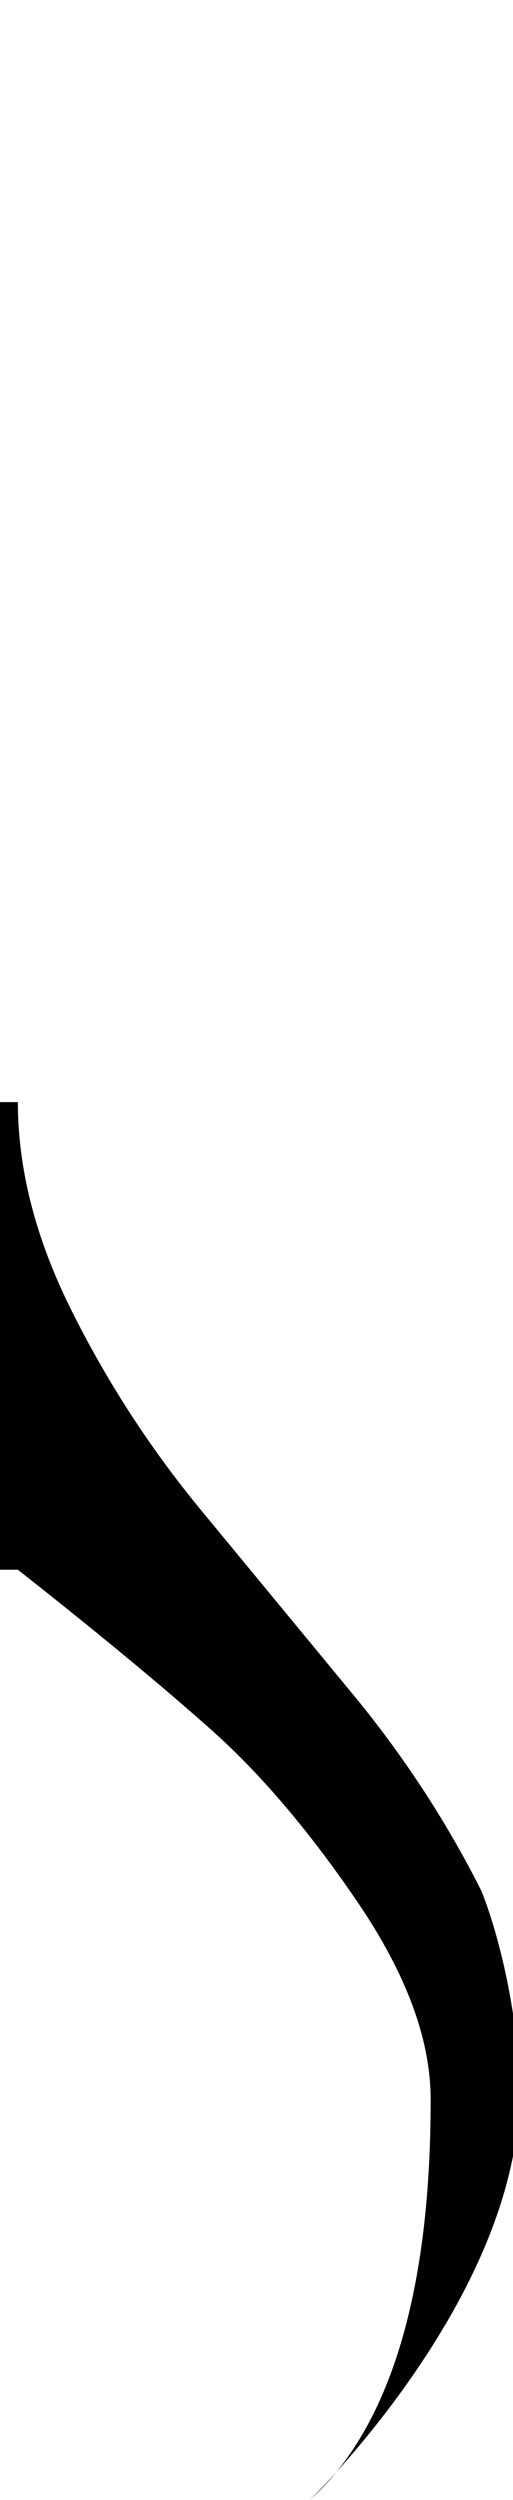 <?xml version="1.0" encoding="utf-8"?>
<!-- Generator: Adobe Illustrator 17.0.0, SVG Export Plug-In . SVG Version: 6.00 Build 0)  -->
<!DOCTYPE svg PUBLIC "-//W3C//DTD SVG 1.1//EN" "http://www.w3.org/Graphics/SVG/1.1/DTD/svg11.dtd">
<svg version="1.1" id="Layer_1" xmlns="http://www.w3.org/2000/svg" xmlns:xlink="http://www.w3.org/1999/xlink" x="0px" y="0px"
	 width="9.879px" height="48.117px" viewBox="0 -8.133 9.879 48.117" enable-background="new 0 -8.133 9.879 48.117"
	 xml:space="preserve">
<g id="g32" transform="matrix(1,0,0,1,146.26,25.271)">
	<path id="path34" vector-effect="non-scaling-stroke" fill="#010101" d="M-146.583-3.191h0.666
		c1.519,1.195,2.758,2.221,3.719,3.076s1.906,1.969,2.836,3.34s1.395,2.631,1.395,3.779c0,2.226-0.264,5.846-2.323,7.709
		c0,0,3.9-3.786,4.028-7.648c0.044-1.312-0.312-3.026-0.725-4.069c-0.684-1.359-1.522-2.637-2.513-3.832l-2.929-3.551
		c-0.961-1.172-1.782-2.443-2.464-3.814s-1.023-2.701-1.023-3.99h-0.666L-146.583-3.191"/>
</g>
</svg>

